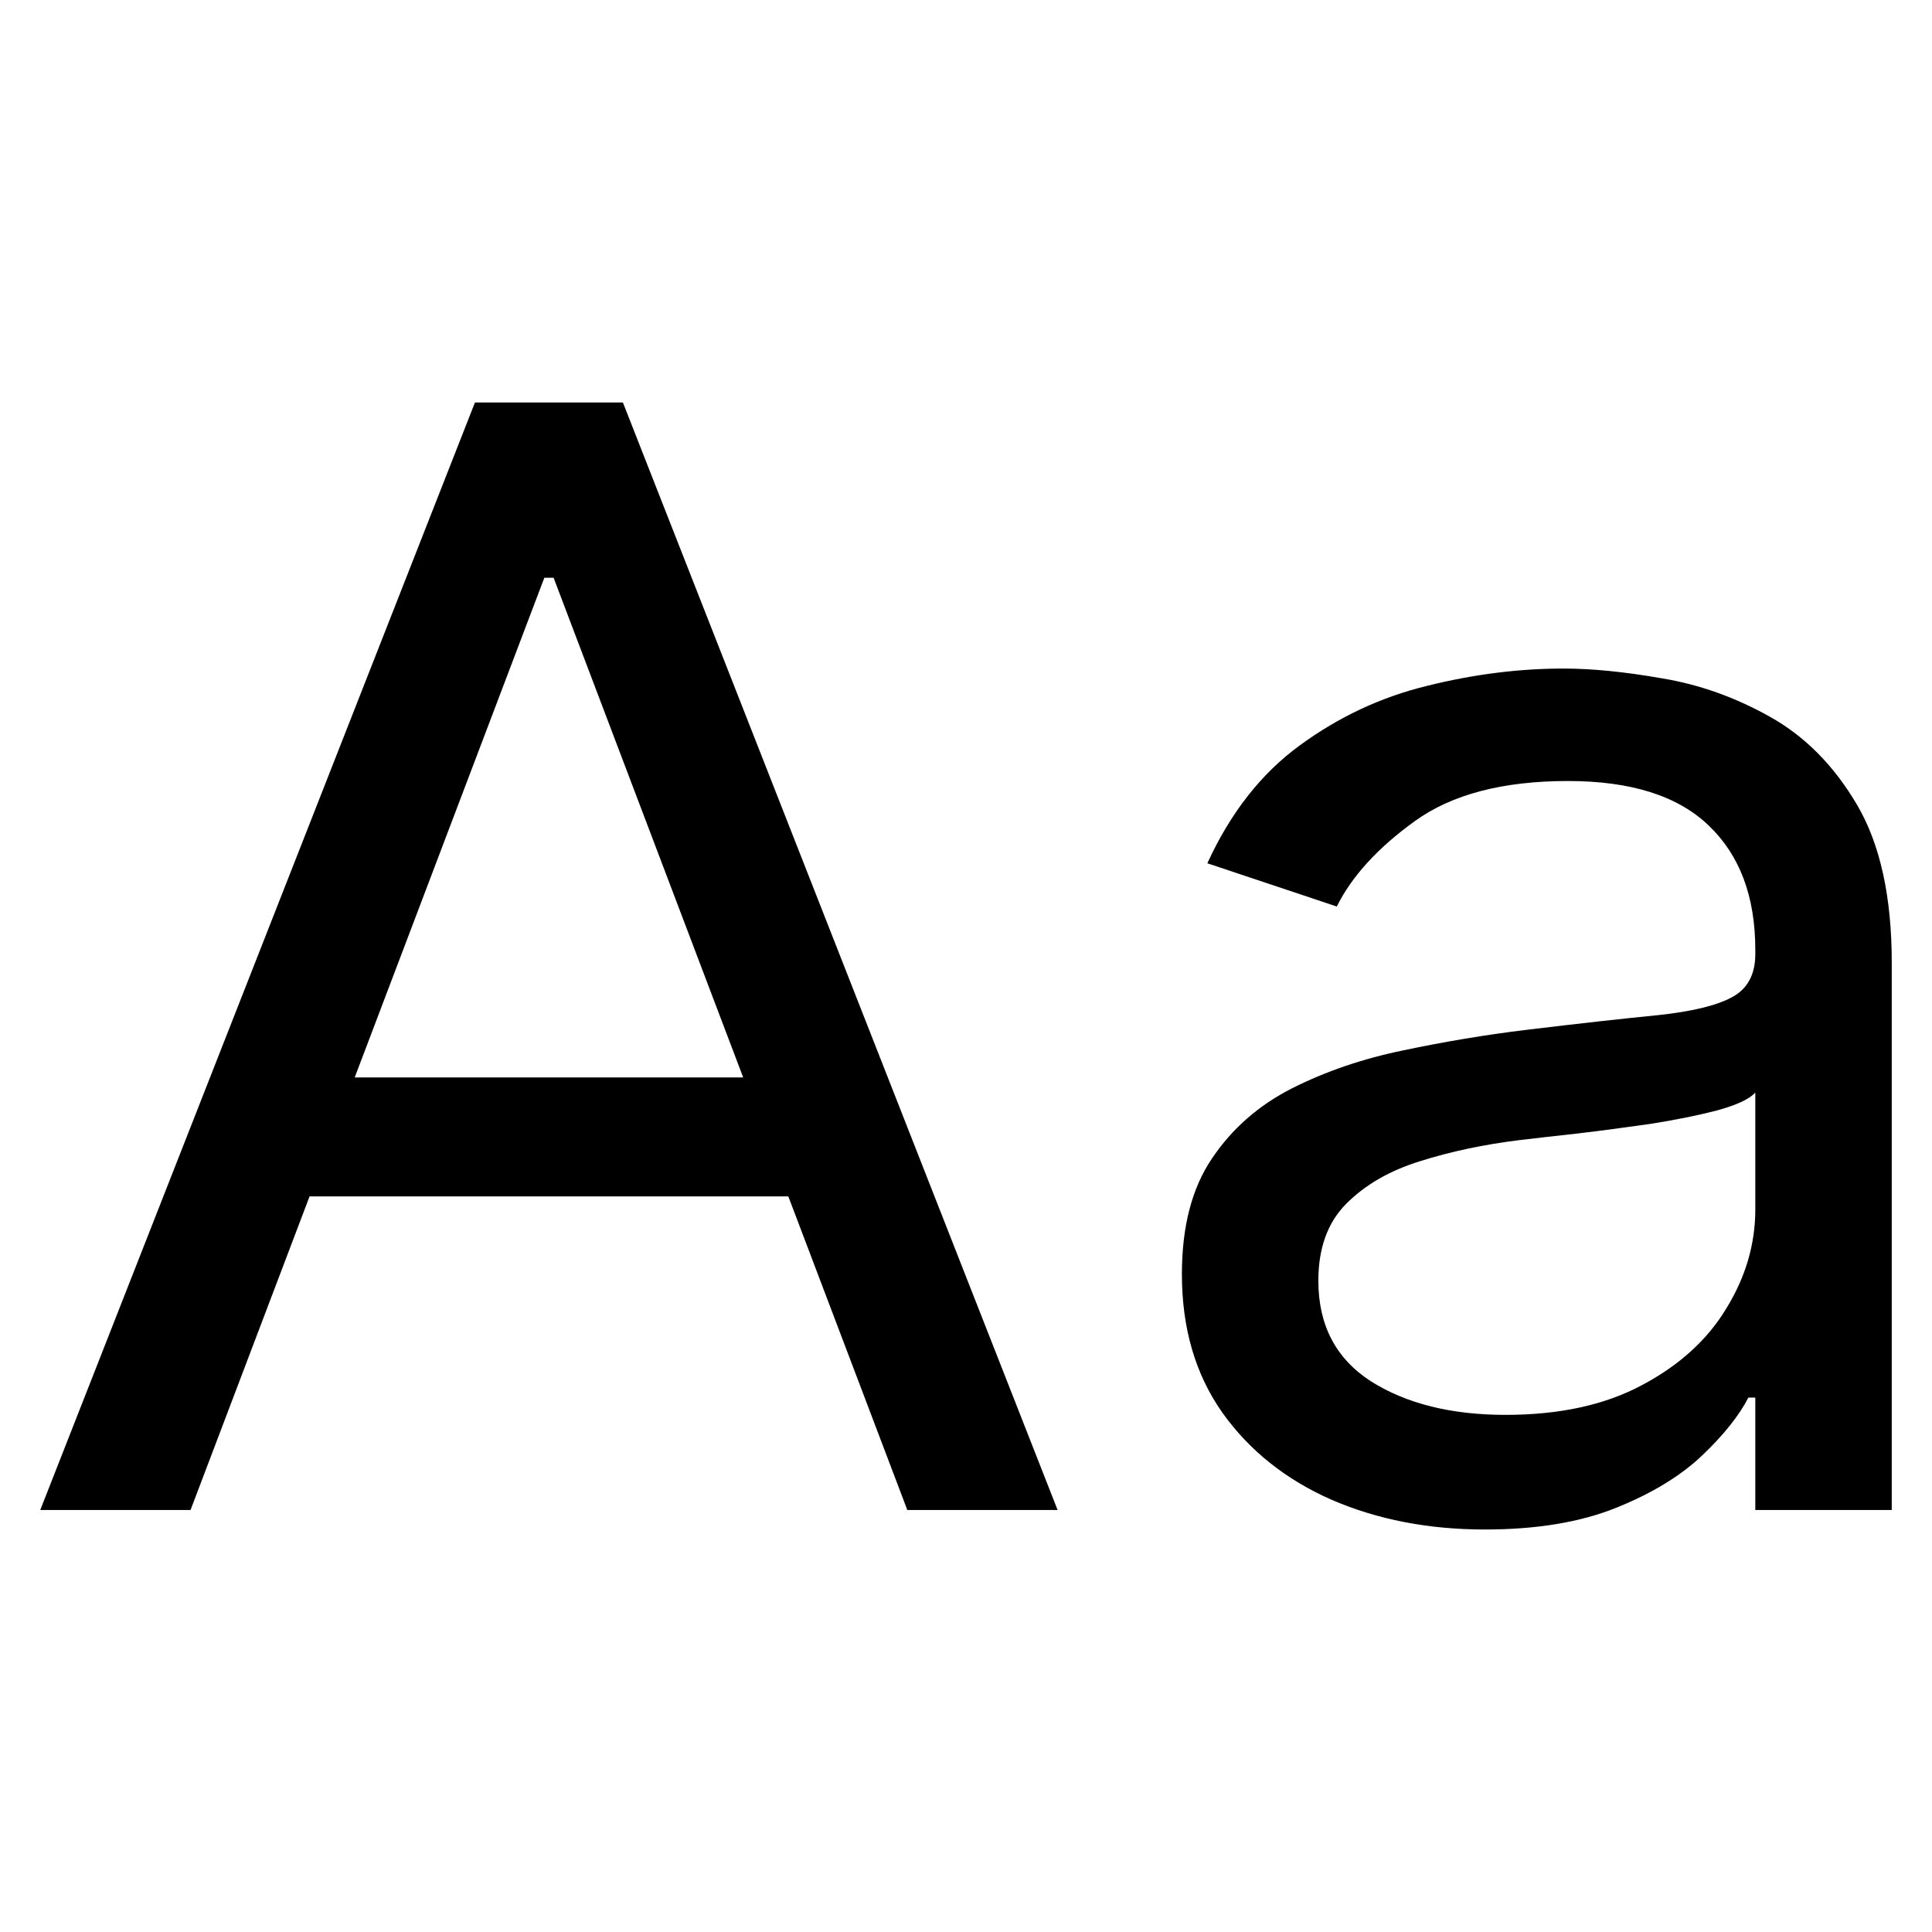 <svg width="24" height="24" viewBox="0 0 24 24" fill="none" xmlns="http://www.w3.org/2000/svg">
<path d="M2.367 18.758H0.5L5.9 5H7.738L13.138 18.758H11.271L6.877 7.177H6.762L2.367 18.758ZM3.056 13.384H10.582V14.862H3.056V13.384ZM18.445 19C17.746 19 17.111 18.877 16.542 18.631C15.972 18.38 15.52 18.019 15.185 17.549C14.85 17.074 14.682 16.501 14.682 15.829C14.682 15.238 14.806 14.759 15.055 14.392C15.304 14.02 15.637 13.729 16.053 13.518C16.47 13.308 16.93 13.151 17.432 13.048C17.94 12.941 18.45 12.855 18.962 12.793C19.632 12.712 20.175 12.652 20.592 12.611C21.013 12.566 21.319 12.493 21.511 12.39C21.707 12.287 21.805 12.107 21.805 11.852V11.799C21.805 11.136 21.611 10.621 21.224 10.253C20.841 9.886 20.259 9.702 19.479 9.702C18.67 9.702 18.035 9.868 17.576 10.2C17.116 10.531 16.793 10.885 16.606 11.261L14.998 10.724C15.285 10.097 15.668 9.608 16.147 9.259C16.63 8.905 17.157 8.659 17.727 8.52C18.301 8.377 18.866 8.305 19.421 8.305C19.776 8.305 20.182 8.345 20.642 8.426C21.106 8.502 21.554 8.661 21.985 8.903C22.42 9.145 22.782 9.51 23.069 9.998C23.356 10.486 23.5 11.14 23.5 11.96V18.758H21.805V17.361H21.719C21.604 17.585 21.413 17.824 21.145 18.08C20.877 18.335 20.52 18.552 20.075 18.731C19.63 18.91 19.086 19 18.445 19ZM18.703 17.576C19.373 17.576 19.938 17.453 20.398 17.206C20.862 16.96 21.212 16.642 21.446 16.252C21.686 15.863 21.805 15.453 21.805 15.023V13.572C21.733 13.653 21.576 13.726 21.331 13.794C21.092 13.856 20.814 13.912 20.498 13.962C20.187 14.006 19.883 14.047 19.586 14.082C19.294 14.114 19.057 14.141 18.875 14.163C18.435 14.217 18.023 14.304 17.64 14.425C17.262 14.542 16.956 14.719 16.721 14.956C16.491 15.189 16.377 15.507 16.377 15.91C16.377 16.461 16.594 16.877 17.03 17.159C17.47 17.437 18.028 17.576 18.703 17.576Z" fill="black"/>
</svg>
